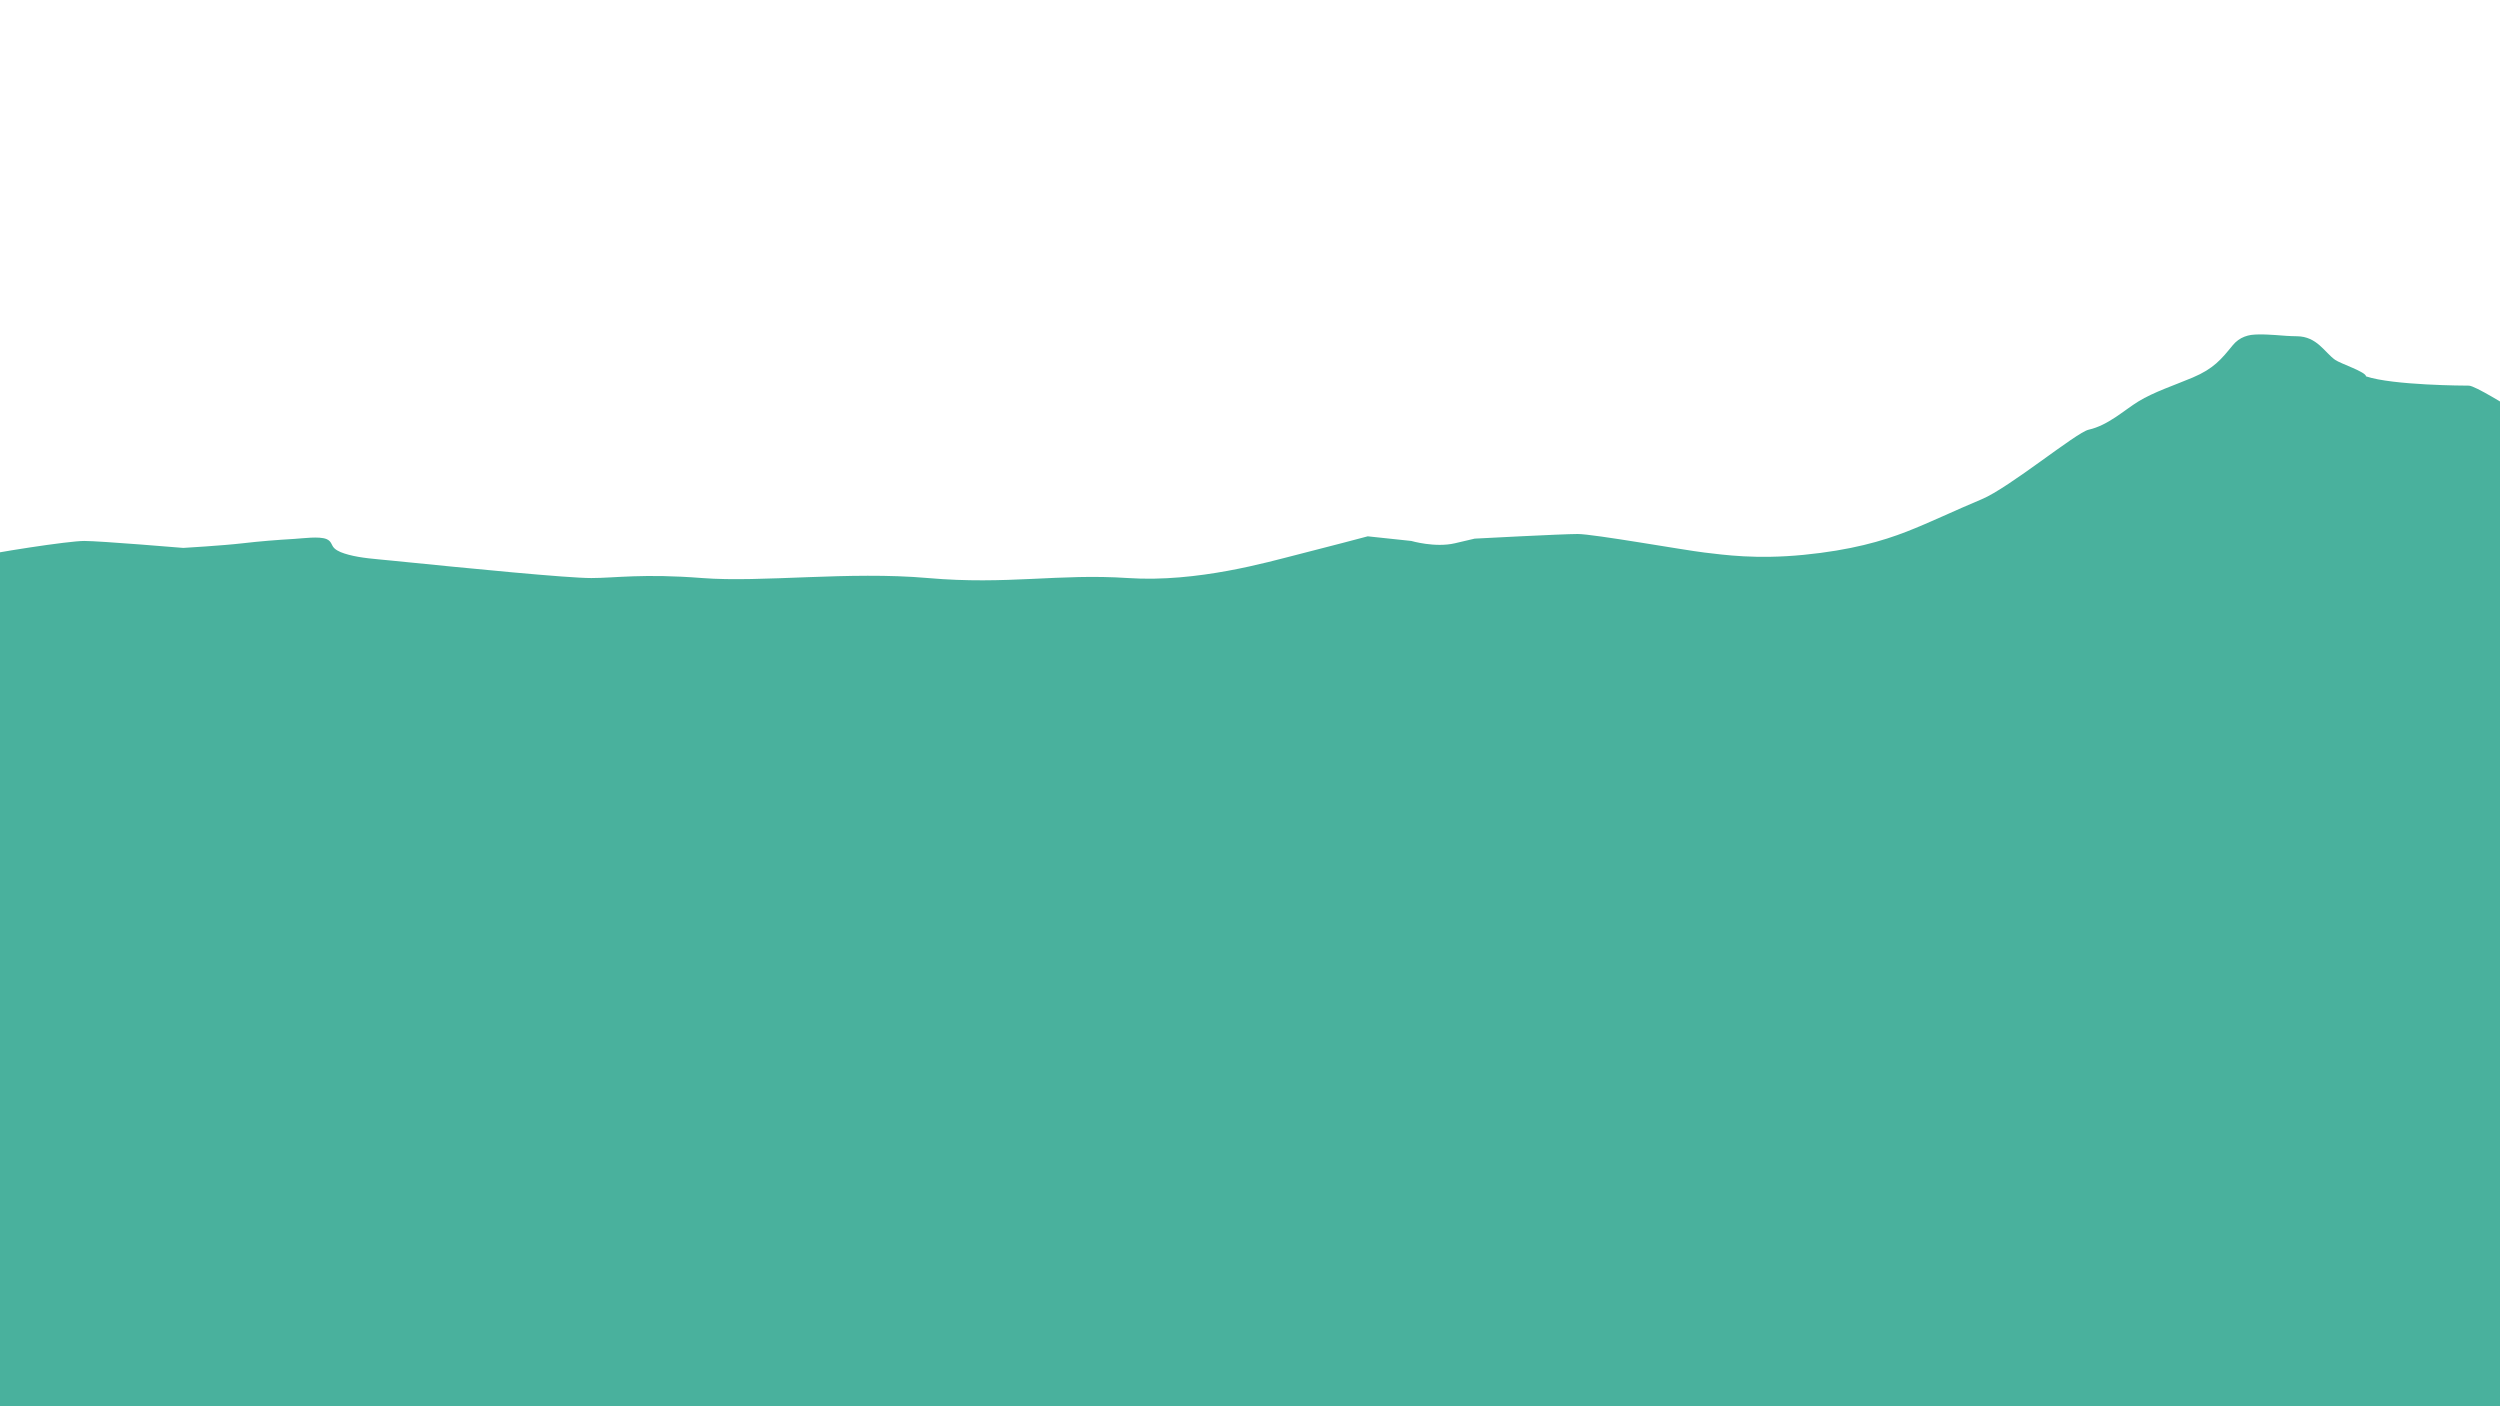 <svg width="1280" height="720" viewBox="0 0 1280 720" fill="none" xmlns="http://www.w3.org/2000/svg">
<g clip-path="url(#clip0_1_3)">
<mask id="mask0_1_3" style="mask-type:luminance" maskUnits="userSpaceOnUse" x="-576" y="170" width="1986" height="387">
<path d="M-576 170.962H1410V556.032H-576V170.962Z" fill="white"/>
</mask>
<g mask="url(#mask0_1_3)">
<path d="M-682.99 231.869C-674.878 235.429 -605.916 244.924 -587.661 248.485C-569.409 252.045 -505.776 263.139 -482.194 262.726C-458.61 262.315 -352.385 278.155 -321.961 281.716C-291.537 285.278 -215.354 286.154 -174.344 285.716C-133.333 285.278 -76.542 278.155 -64.373 281.716C-52.204 285.278 -27.866 288.737 -15.694 285.819C-3.523 282.904 35.011 276.969 43.127 276.969C51.237 276.969 93.834 280.53 93.834 280.53C93.834 280.53 114.115 279.343 124.258 278.155C133.006 277.131 141.908 276.43 150.778 275.912C154.97 275.667 163.354 274.466 167.139 275.992C169.836 277.079 169.604 279.175 171.152 280.675C172.825 282.297 175.607 283.253 178.497 284.029C185.006 285.775 192.324 286.209 199.301 286.913C241.892 291.213 290.57 295.959 302.742 295.959C314.913 295.959 329.113 293.585 359.532 295.959C389.956 298.333 434.58 292.399 475.142 295.959C515.711 299.519 542.016 293.585 577.542 295.959C613.063 298.333 649.577 287.65 663.77 284.09C677.968 280.53 700.282 274.595 700.282 274.595L722.592 276.969C722.592 276.969 734.763 280.53 744.901 278.155C755.044 275.781 755.044 275.781 755.044 275.781C755.044 275.781 799.663 273.409 807.778 273.409C815.89 273.409 862.54 281.716 872.684 282.904C882.821 284.09 899.047 286.464 923.389 284.09C947.728 281.716 963.954 276.969 976.125 272.221C988.294 267.474 1000.46 261.54 1014.66 255.605C1028.8 249.696 1063.05 221.424 1069.35 220.015C1079.41 217.763 1087.59 209.991 1094.78 205.584C1102.92 200.599 1113.25 197.288 1122.7 193.285C1133.45 188.735 1137.39 183.841 1143.04 176.912C1150.33 167.975 1161.15 172.02 1176.02 172.159C1186.34 172.262 1190.19 180.432 1195.57 184.233C1198.32 186.181 1211.4 190.426 1211.4 192.701C1225.22 197.324 1262.09 197.446 1264.05 197.448C1267.31 197.454 1284.4 208.379 1287.53 209.896C1294.56 213.296 1301.64 216.665 1308.76 220C1312.71 222.84 1316.68 225.675 1320.63 228.522C1322.23 229.674 1325.64 233.342 1327.93 233.919C1332.3 235.016 1338.21 232.872 1343.33 233.066C1352.76 233.424 1369.45 244.071 1377.72 247.296C1402.06 256.793 1368.12 244.606 1475.07 282.904C1582.03 321.199 1679.93 360.23 1679.93 360.23L1255.49 529.773L-816.857 555.881L-682.99 231.869Z" fill="#49B19D"/>
</g>
<rect x="-87" y="494" width="1429" height="241" fill="#49B19D"/>
</g>
<defs>
<clipPath id="clip0_1_3">
<rect width="1280" height="720" fill="white"/>
</clipPath>
</defs>
</svg>
